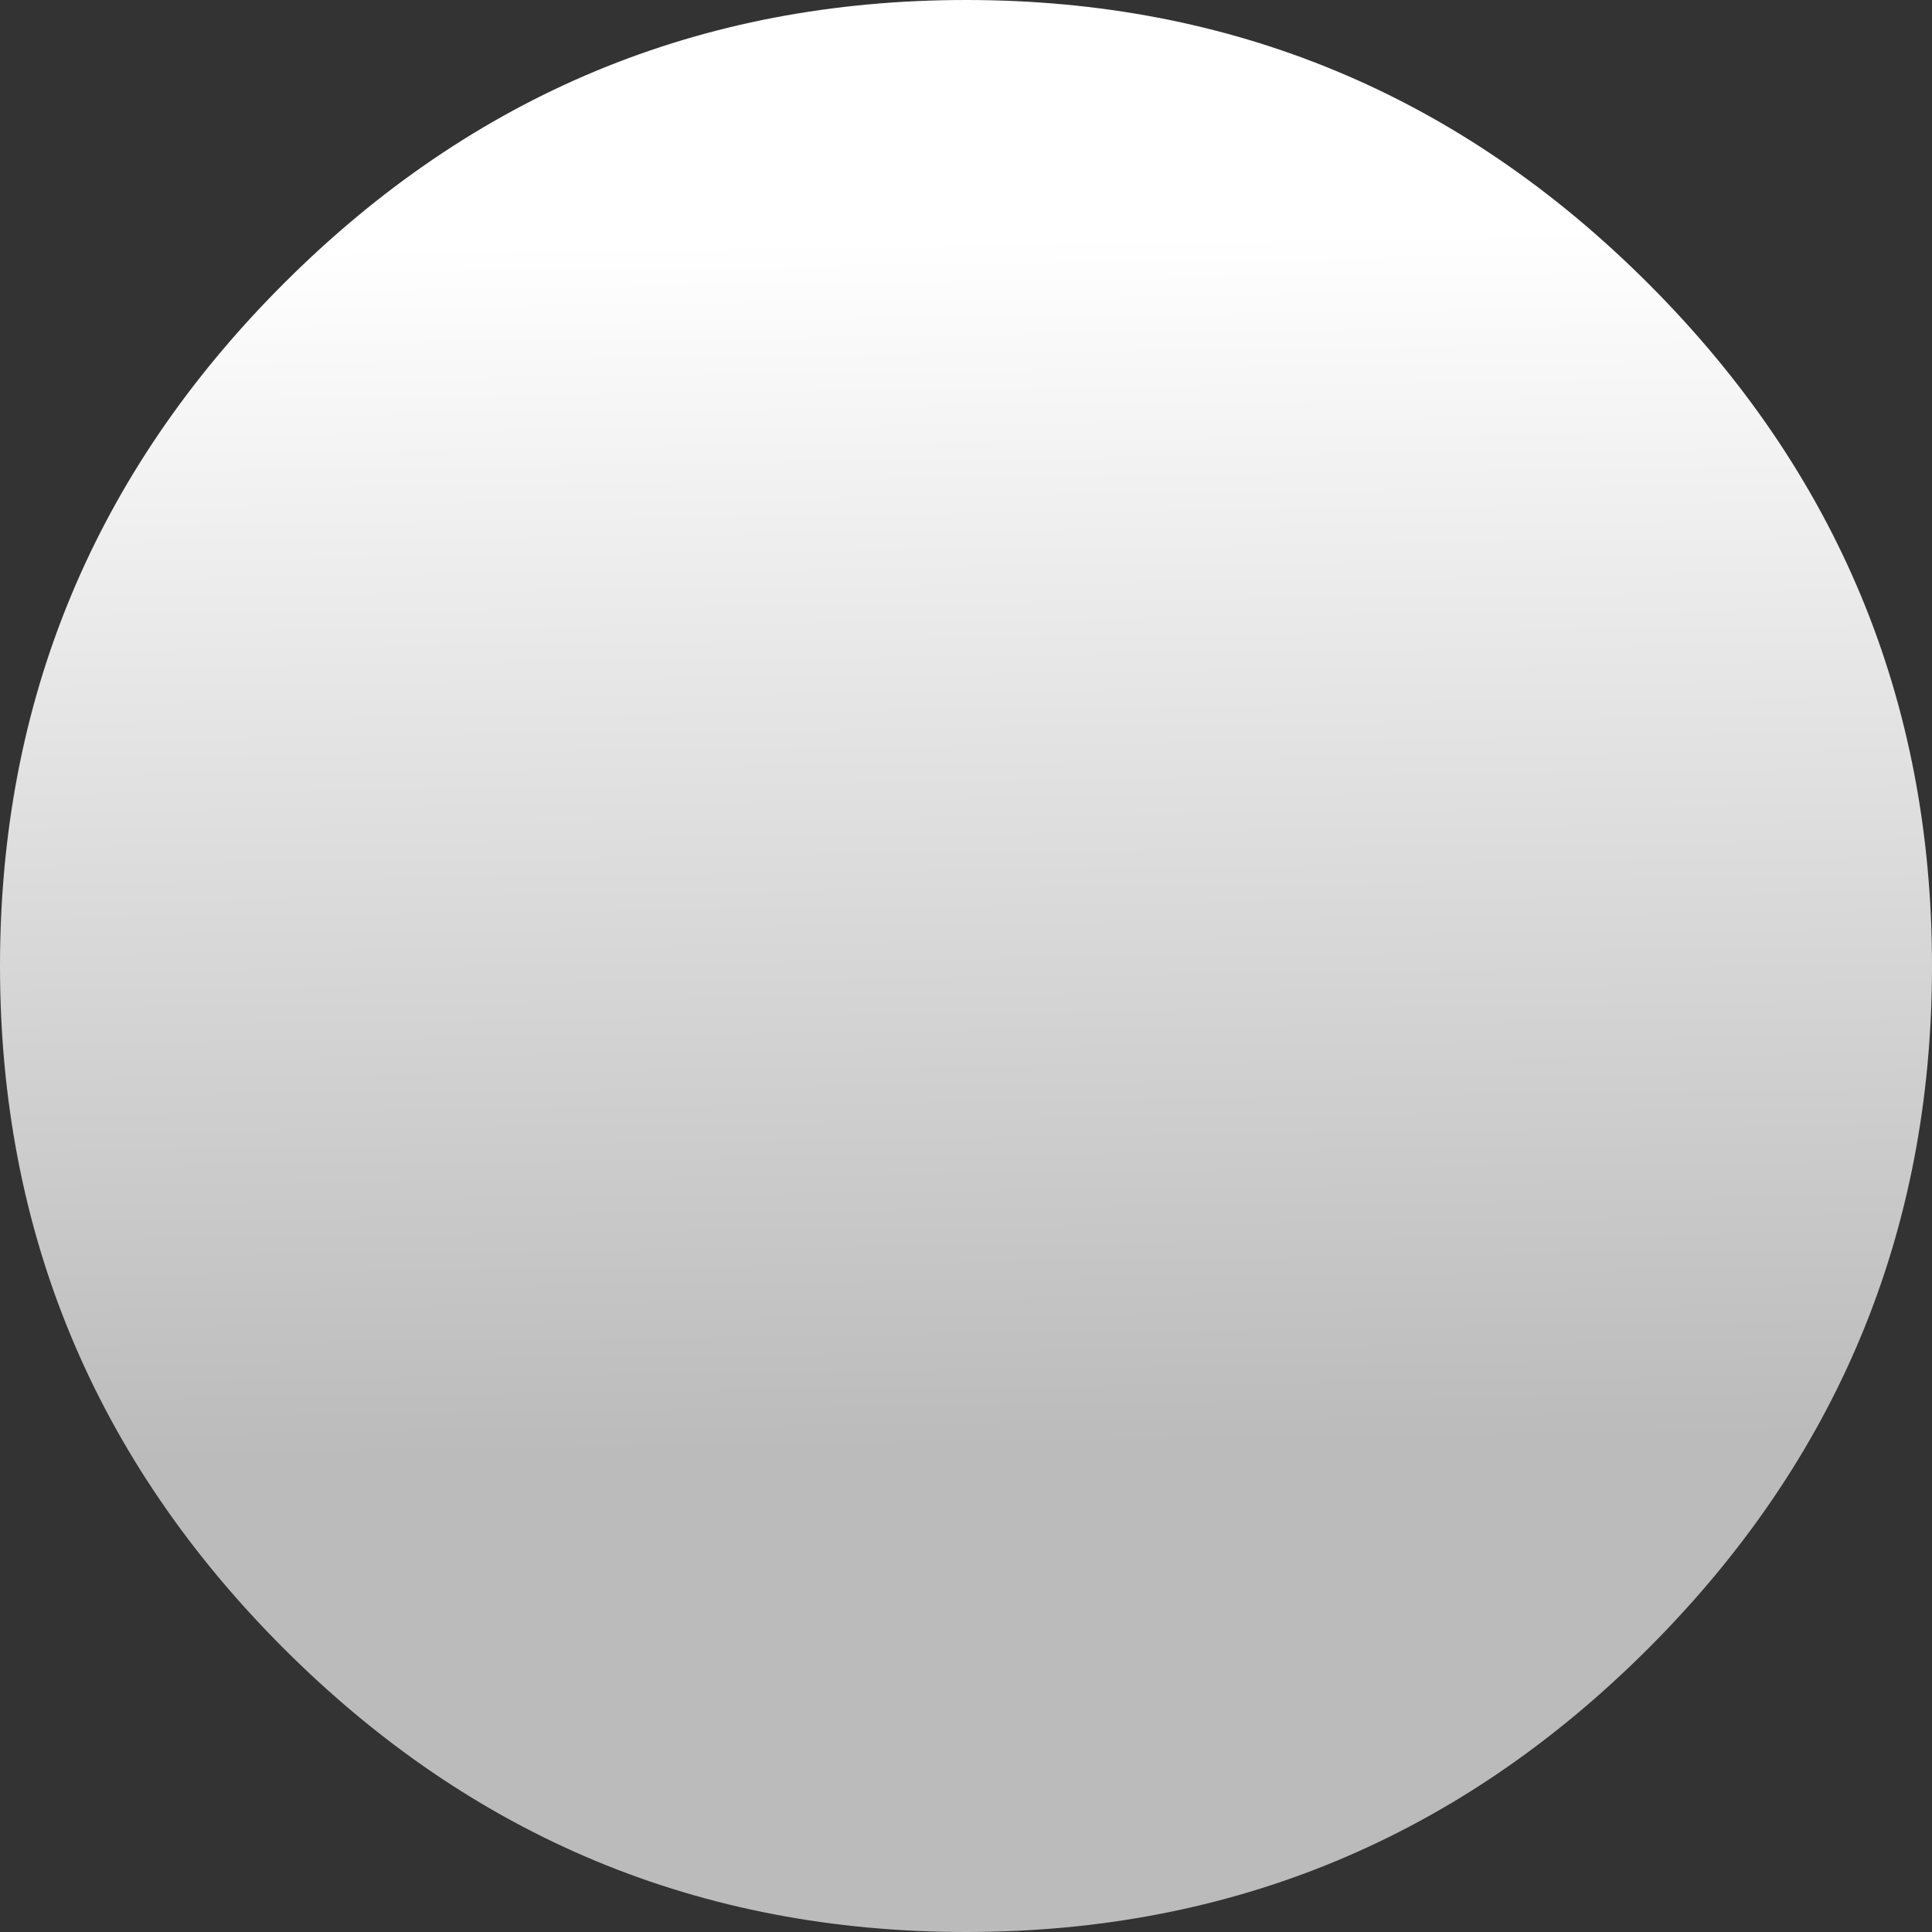 <?xml version="1.0" encoding="UTF-8" standalone="no"?>
<svg xmlns:ffdec="https://www.free-decompiler.com/flash" xmlns:xlink="http://www.w3.org/1999/xlink" ffdec:objectType="shape" height="23.5px" width="23.5px" xmlns="http://www.w3.org/2000/svg">
  <rect width="100%" height="100%" fill="#333333" stroke="none"/>
  <g transform="matrix(1.0, 0.0, 0.0, 1.0, 0.0, 0.0)">
    <path d="M23.5 11.75 Q23.5 16.6 20.05 20.05 16.6 23.5 11.75 23.5 6.9 23.5 3.45 20.05 0.0 16.6 0.0 11.75 0.0 6.9 3.45 3.45 6.9 0.0 11.75 0.0 16.6 0.0 20.05 3.45 23.5 6.9 23.5 11.75" fill="url(#gradient0)" fill-rule="evenodd" stroke="none"/>
  </g>
  <defs>
    <linearGradient gradientTransform="matrix(-2.0E-4, -0.009, 0.014, -2.0E-4, 12.25, 10.25)" gradientUnits="userSpaceOnUse" id="gradient0" spreadMethod="pad" x1="-819.2" x2="819.2">
      <stop offset="0.0" stop-color="#bbbbbb"/>
      <stop offset="1.0" stop-color="#ffffff"/>
    </linearGradient>
  </defs>
</svg>
